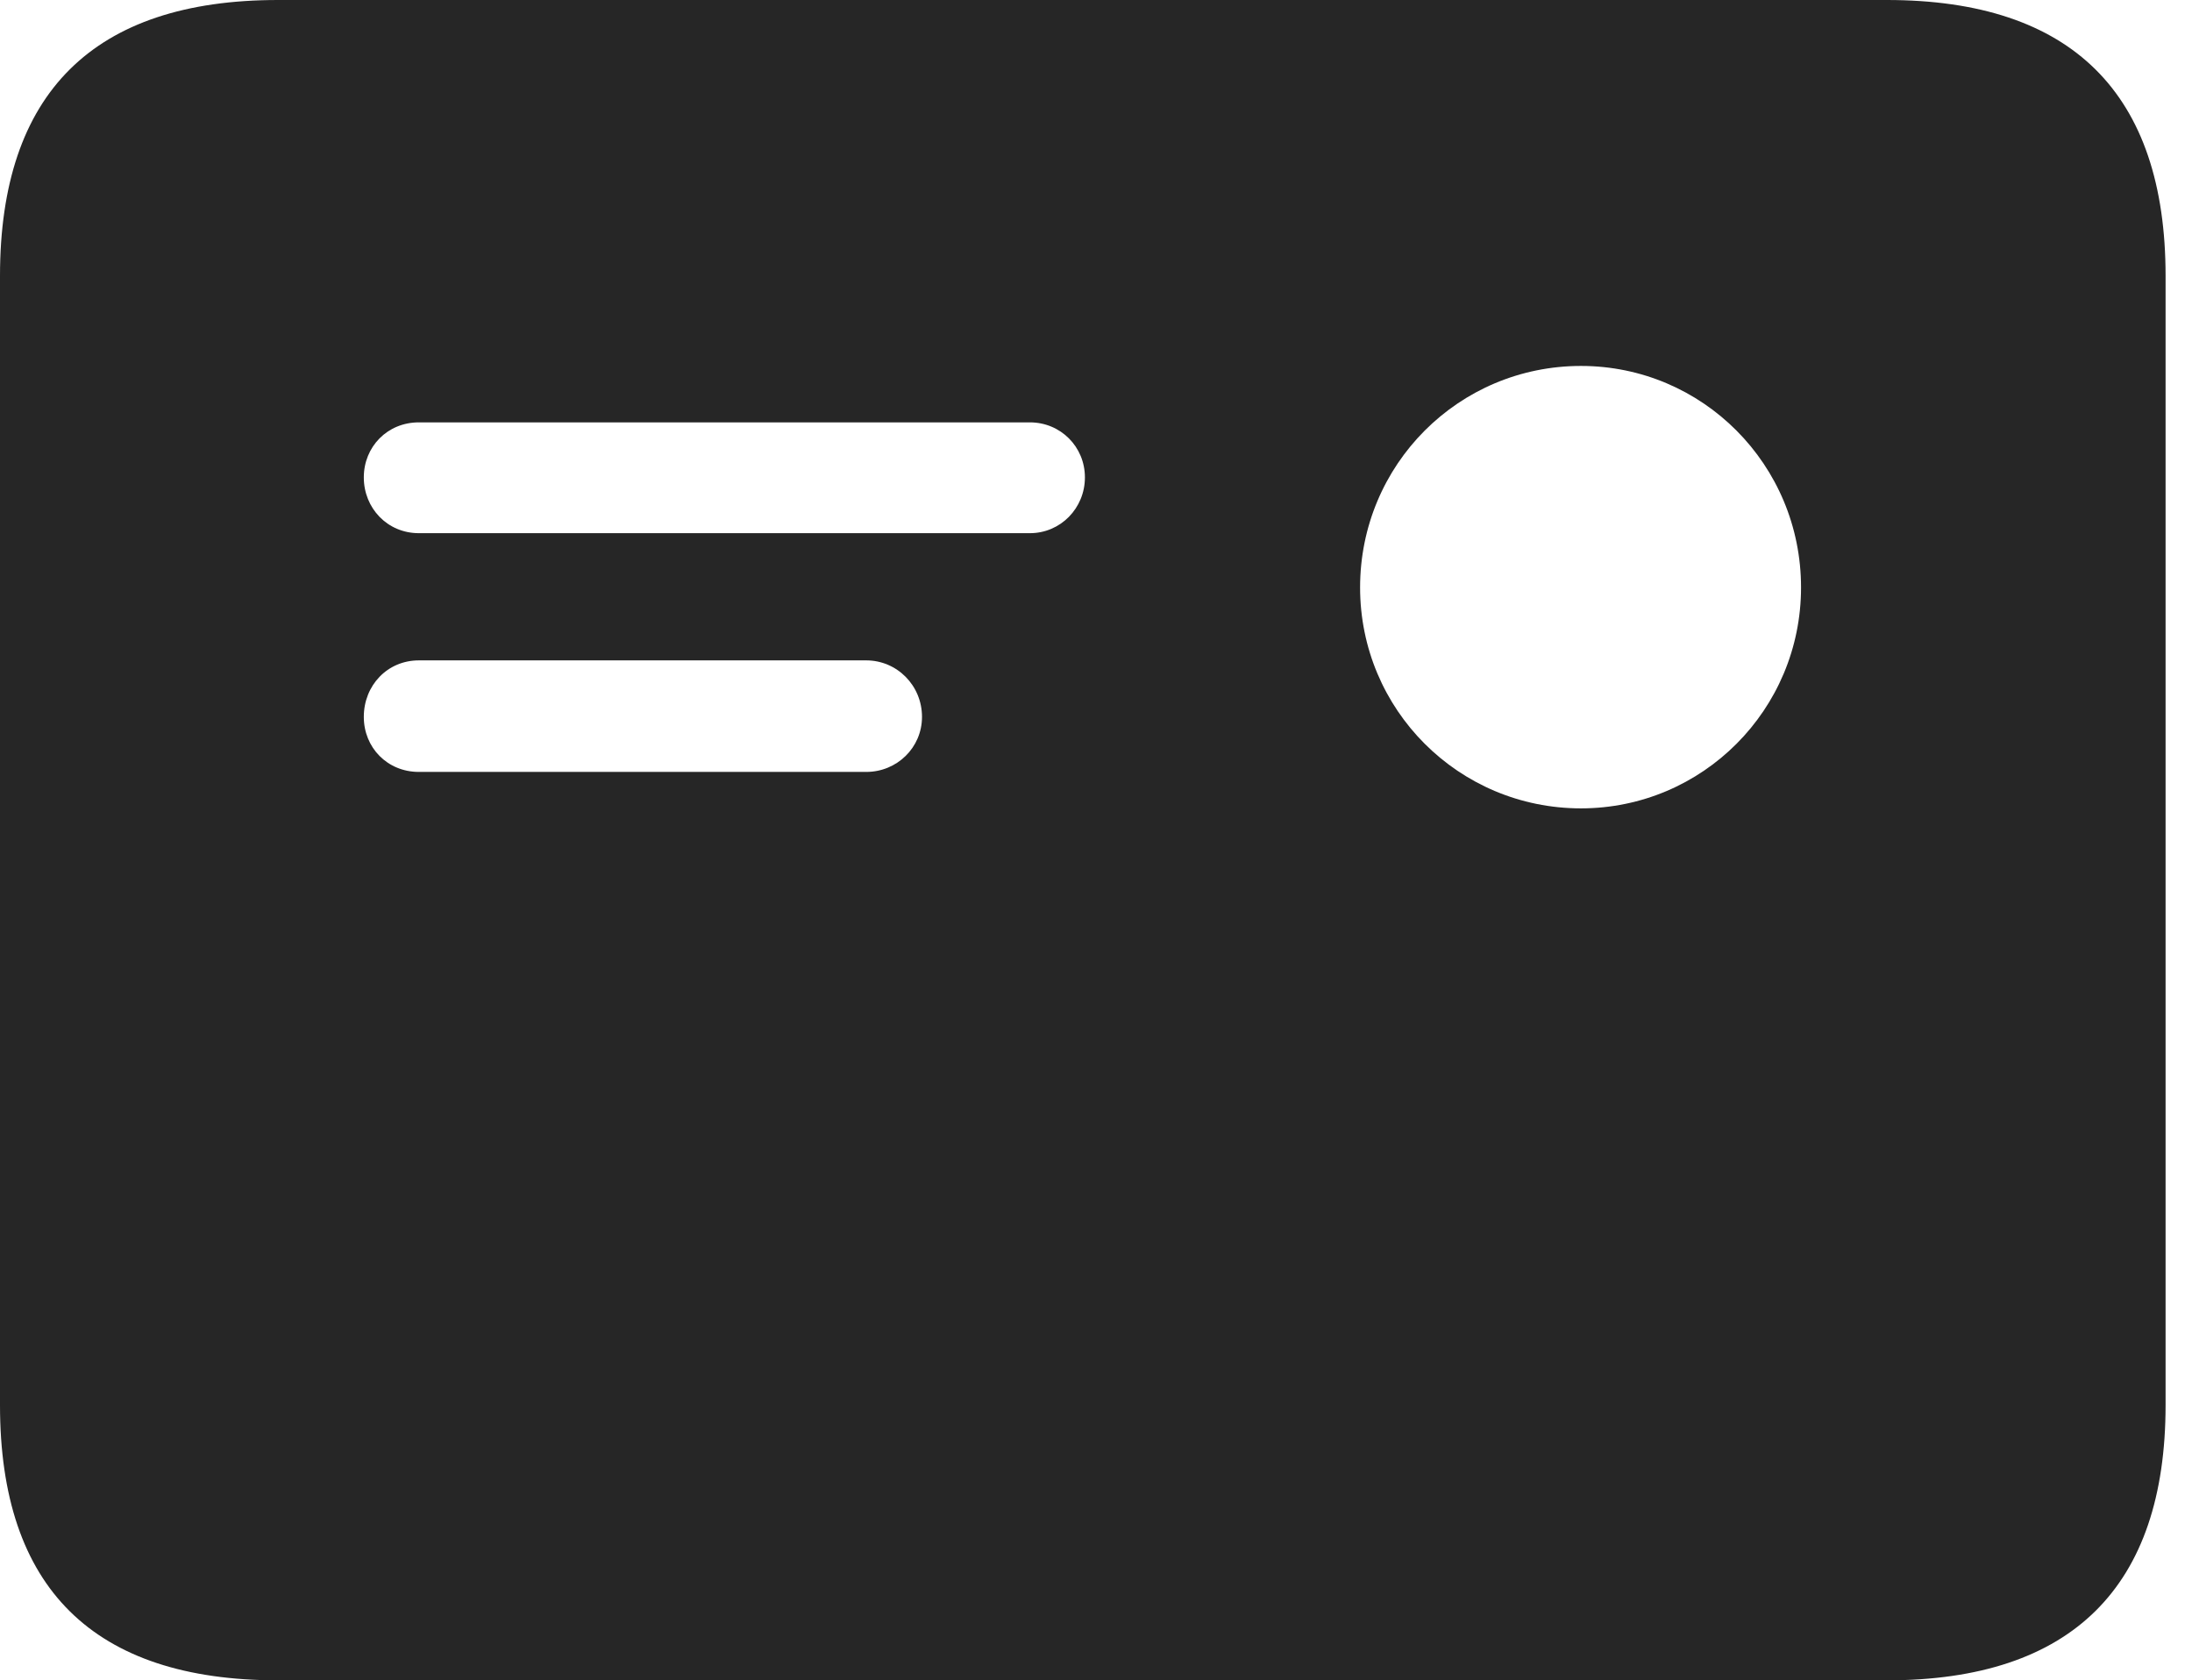 <?xml version="1.0" encoding="UTF-8"?>
<!--Generator: Apple Native CoreSVG 232.5-->
<!DOCTYPE svg
PUBLIC "-//W3C//DTD SVG 1.1//EN"
       "http://www.w3.org/Graphics/SVG/1.1/DTD/svg11.dtd">
<svg version="1.1" xmlns="http://www.w3.org/2000/svg" xmlns:xlink="http://www.w3.org/1999/xlink" width="29.951" height="22.959">
 <g>
  <rect height="22.959" opacity="0" width="29.951" x="0" y="0"/>
  <path d="M5.723 7.285C5.293 7.285 4.971 6.943 4.971 6.523C4.971 6.104 5.293 5.771 5.723 5.771L14.072 5.771C14.492 5.771 14.824 6.104 14.824 6.523C14.824 6.943 14.492 7.285 14.072 7.285ZM5.723 10.547C5.293 10.547 4.971 10.215 4.971 9.795C4.971 9.365 5.293 9.023 5.723 9.023L11.836 9.023C12.256 9.023 12.598 9.365 12.598 9.795C12.598 10.215 12.256 10.547 11.836 10.547ZM21.602 11.045C19.932 11.045 18.584 9.697 18.584 8.027C18.584 6.348 19.932 5 21.602 5C23.262 5 24.609 6.348 24.609 8.027C24.609 9.697 23.262 11.045 21.602 11.045ZM3.799 22.959L25.781 22.959C28.311 22.959 29.59 21.68 29.59 19.199L29.59 3.77C29.59 1.279 28.311 0 25.781 0L3.799 0C1.279 0 0 1.27 0 3.77L0 19.199C0 21.699 1.279 22.959 3.799 22.959Z" fill="#000000" fill-opacity="0.85"/>
 </g>
</svg>
